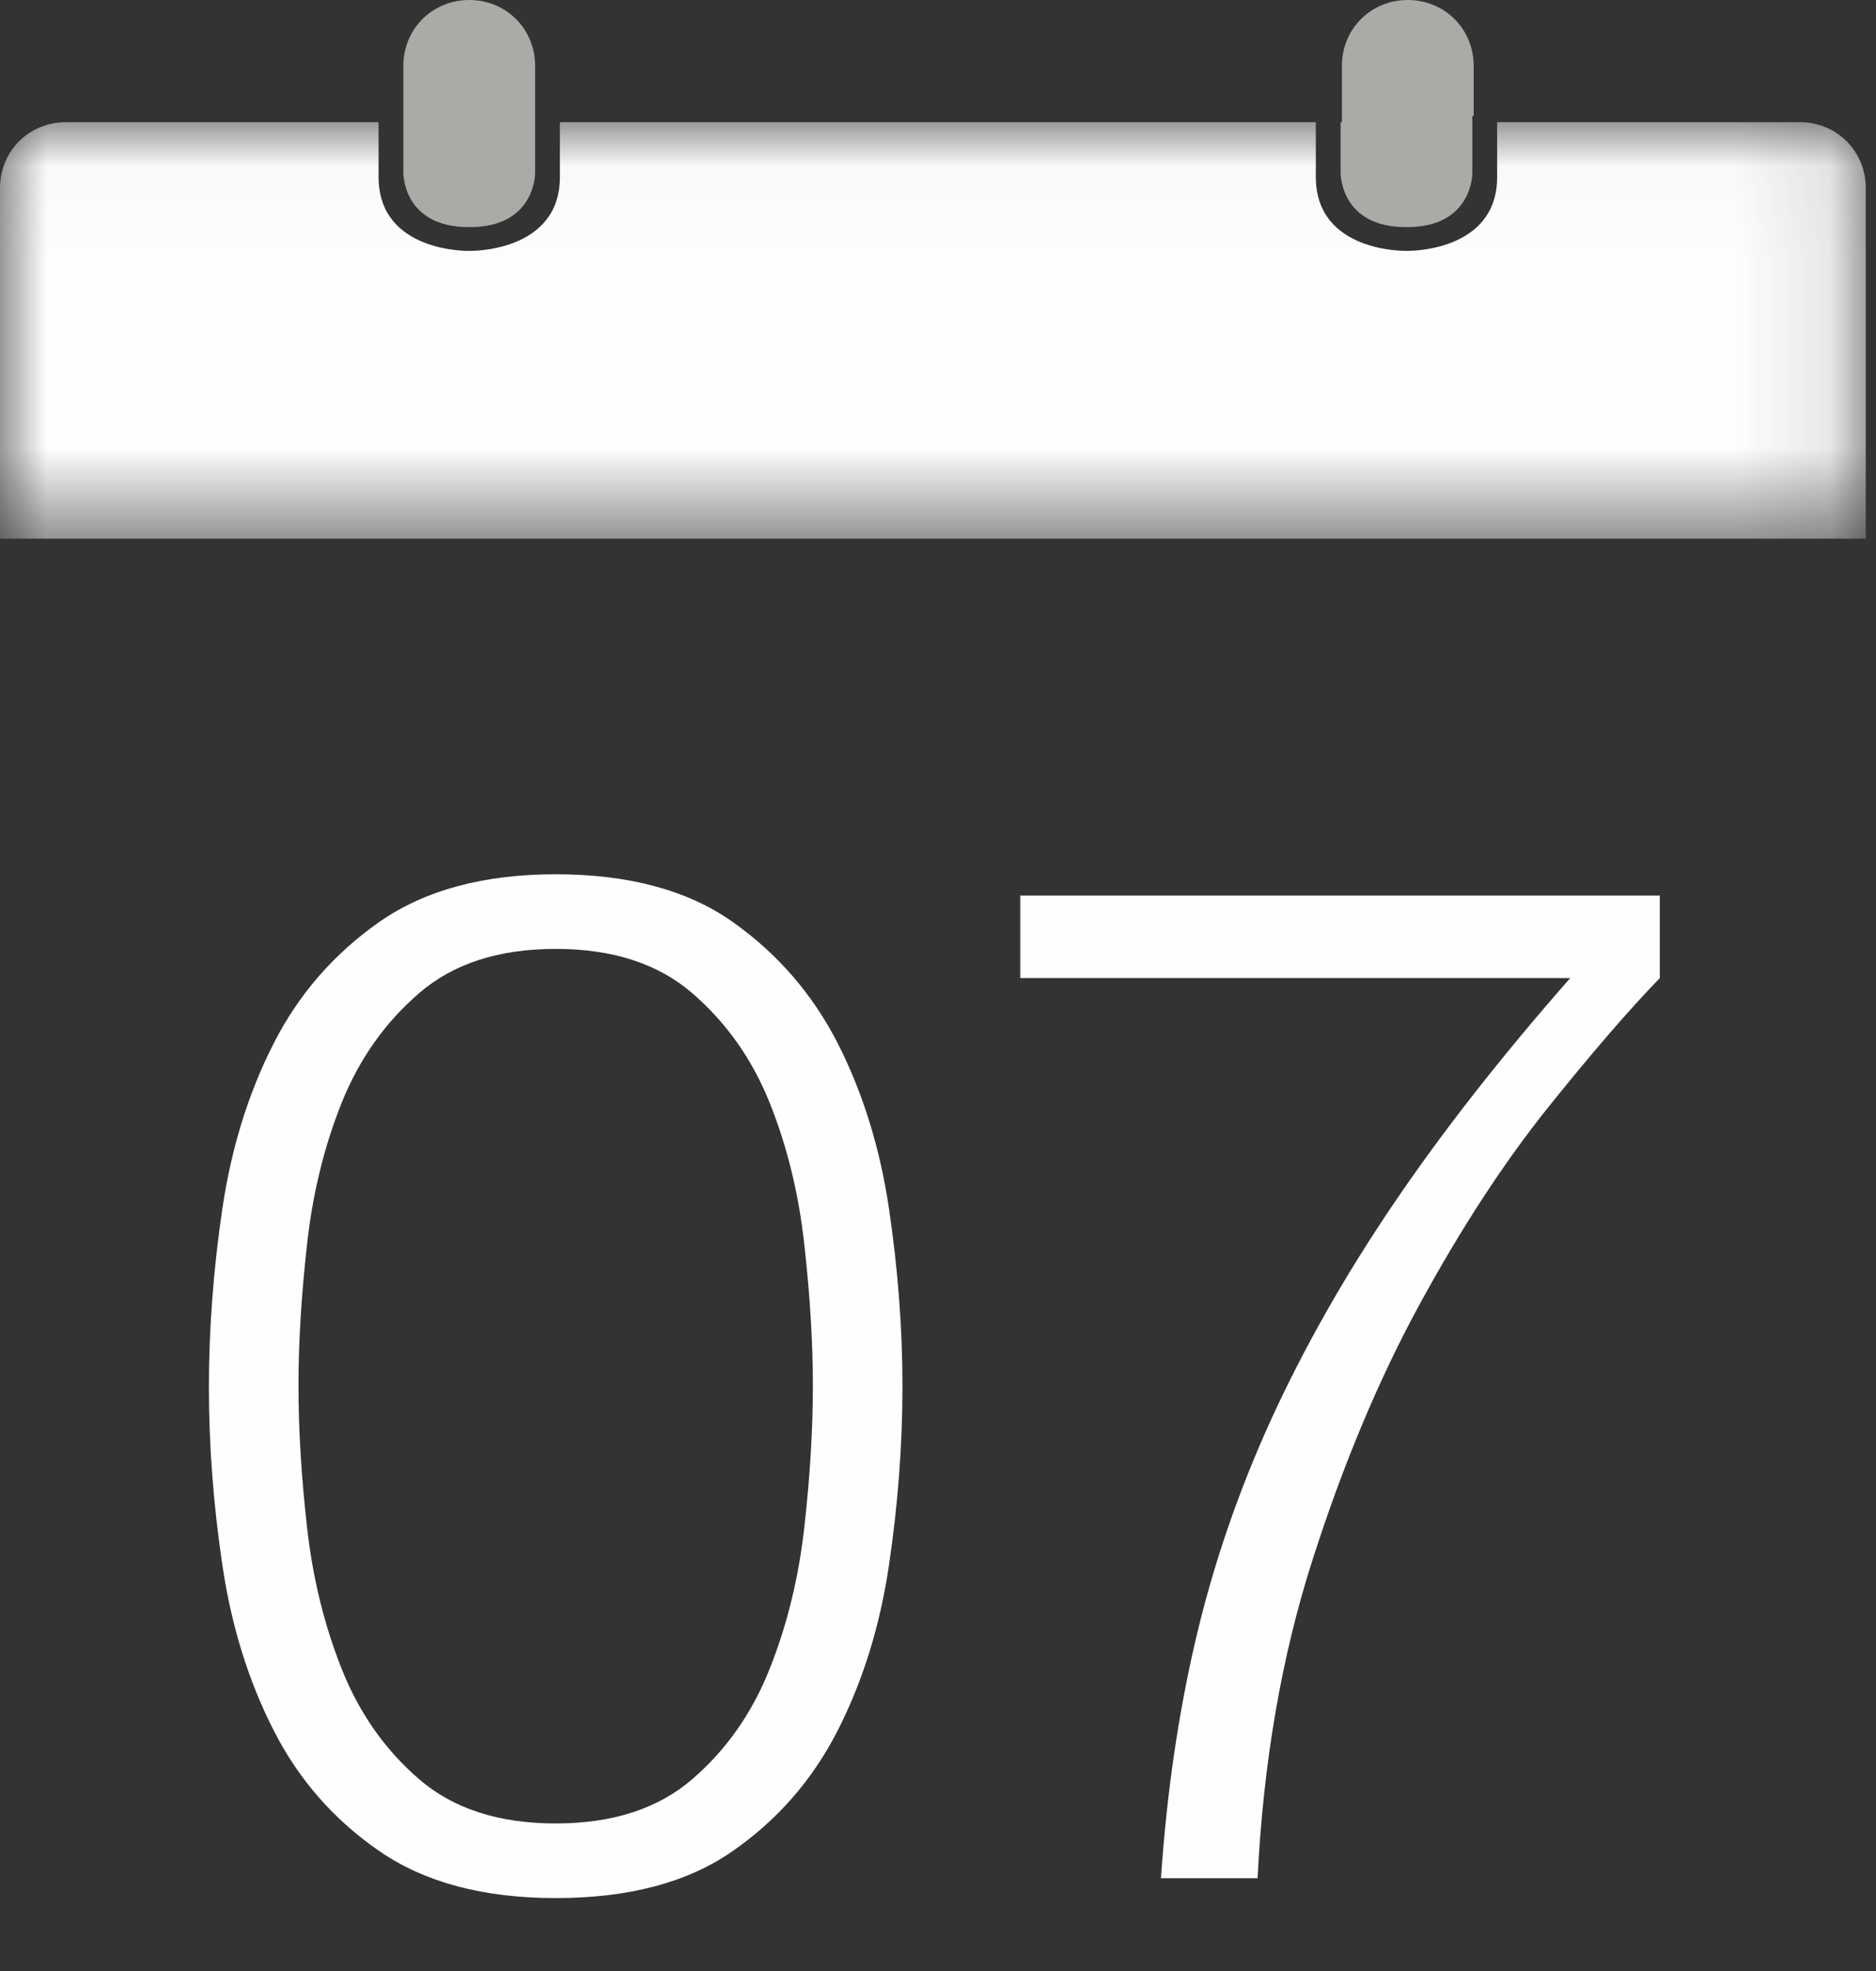 
<svg width="20px" height="21px" viewBox="0 0 20 21" version="1.1" xmlns="http://www.w3.org/2000/svg" xmlns:xlink="http://www.w3.org/1999/xlink">
    <rect x="0" y="0" width="20" height="21" fill="#333333" stroke="none"/>
    <!-- Generator: Sketch 48.2 (47327) - http://www.bohemiancoding.com/sketch -->
    <desc>Created with Sketch.</desc>
    <defs>
        <polygon id="path-1" points="19.891 4.463 19.891 0.026 7.89473684e-05 0.026 7.89473684e-05 4.463 19.891 4.463"></polygon>
    </defs>
    <g id="Page-1" stroke="none" stroke-width="1" fill="#ABAAA7" fill-rule="evenodd">
        <g id="Main-menu" transform="translate(-2281, -1036)">
            <g id="Group-6" transform="translate(2248, 554)">
                <g id="Page-1" transform="translate(33, 482)">
                    <path d="M14.292,1.302 L14.306,1.302 L14.306,0.703 C14.306,0.308 14.614,0 15.008,0 C15.402,0 15.711,0.308 15.711,0.703 L15.711,1.235 L15.697,1.235 L15.697,1.839 C15.697,1.839 15.706,2.42 14.999,2.42 L14.99,2.42 C14.283,2.42 14.292,1.839 14.292,1.839 L14.292,1.302 Z" id="Fill-1" fill="#ABAAA7"></path>
                    <path d="M4.3,1.302 L4.3,1.235 L4.3,0.703 C4.3,0.308 4.609,0 5.003,0 C5.397,0 5.705,0.308 5.705,0.703 L5.705,1.235 L5.705,1.235 L5.705,1.839 C5.705,1.839 5.714,2.42 5.007,2.42 L4.998,2.42 C4.291,2.42 4.3,1.839 4.3,1.839 L4.3,1.302 Z" id="Fill-3" fill="#ABAAA7"></path>
                    <path d="M17.695,10.421 C17.362,10.764 16.963,11.227 16.498,11.807 C16.033,12.388 15.581,13.08 15.142,13.883 C14.703,14.686 14.319,15.6 13.991,16.625 C13.662,17.651 13.468,18.779 13.407,20.011 L12.377,20.011 C12.438,19.112 12.561,18.264 12.748,17.466 C12.935,16.668 13.203,15.888 13.551,15.125 C13.9,14.363 14.334,13.597 14.854,12.83 C15.374,12.062 16.003,11.259 16.74,10.421 L10.877,10.421 L10.877,9.542 L17.695,9.542 L17.695,10.421 Z" id="Fill-5" fill="#FEFEFE"></path>
                    <g id="Group-9" transform="translate(0, 1.276)">
                        <mask id="mask-2" fill="#ABAAA7">
                            <use xlink:href="#path-1"></use>
                        </mask>
                        <g id="Clip-8"></g>
                        <path d="M19.891,4.463 L7.89473684e-05,4.463 L7.89473684e-05,0.728 C7.89473684e-05,0.334 0.308,0.026 0.702,0.026 L4.036,0.026 L4.036,0.61 C4.036,1.417 4.998,1.397 4.998,1.397 L5.007,1.397 C5.007,1.397 5.969,1.417 5.969,0.61 L5.969,0.026 L14.028,0.026 L14.028,0.61 C14.028,1.417 14.99,1.397 14.99,1.397 L14.999,1.397 C14.999,1.397 15.961,1.417 15.961,0.61 L15.961,0.026 L19.189,0.026 C19.582,0.026 19.891,0.334 19.891,0.728 L19.891,4.463 Z" id="Fill-7" fill="#FEFEFE" mask="url(#mask-2)"></path>
                    </g>
                    <path d="M8.575,16.269 C8.515,16.81 8.391,17.315 8.204,17.784 C8.017,18.254 7.742,18.645 7.378,18.958 C7.015,19.271 6.53,19.428 5.924,19.428 C5.318,19.428 4.833,19.271 4.47,18.958 C4.106,18.645 3.831,18.254 3.644,17.784 C3.457,17.315 3.333,16.81 3.273,16.269 C3.212,15.729 3.182,15.226 3.182,14.761 C3.182,14.307 3.212,13.807 3.273,13.261 C3.333,12.716 3.457,12.211 3.644,11.746 C3.831,11.282 4.106,10.893 4.47,10.58 C4.833,10.267 5.318,10.11 5.924,10.11 C6.53,10.11 7.015,10.267 7.378,10.58 C7.742,10.893 8.017,11.282 8.204,11.746 C8.391,12.211 8.515,12.716 8.575,13.261 C8.636,13.807 8.666,14.307 8.666,14.761 C8.666,15.226 8.636,15.729 8.575,16.269 M9.477,12.875 C9.381,12.229 9.199,11.643 8.932,11.118 C8.664,10.593 8.29,10.161 7.81,9.822 C7.331,9.484 6.702,9.315 5.924,9.315 C5.156,9.315 4.53,9.484 4.045,9.822 C3.561,10.161 3.184,10.593 2.917,11.118 C2.649,11.643 2.467,12.229 2.371,12.875 C2.275,13.522 2.227,14.158 2.227,14.784 C2.227,15.4 2.275,16.032 2.371,16.678 C2.467,17.325 2.649,17.91 2.917,18.435 C3.184,18.961 3.561,19.39 4.045,19.723 C4.53,20.057 5.156,20.223 5.924,20.223 C6.702,20.223 7.331,20.057 7.81,19.723 C8.29,19.39 8.664,18.961 8.932,18.435 C9.199,17.91 9.381,17.325 9.477,16.678 C9.573,16.032 9.621,15.395 9.621,14.769 C9.621,14.153 9.573,13.522 9.477,12.875" id="Fill-10" fill="#FEFEFE"></path>
                </g>
            </g>
        </g>
    </g>
</svg>
